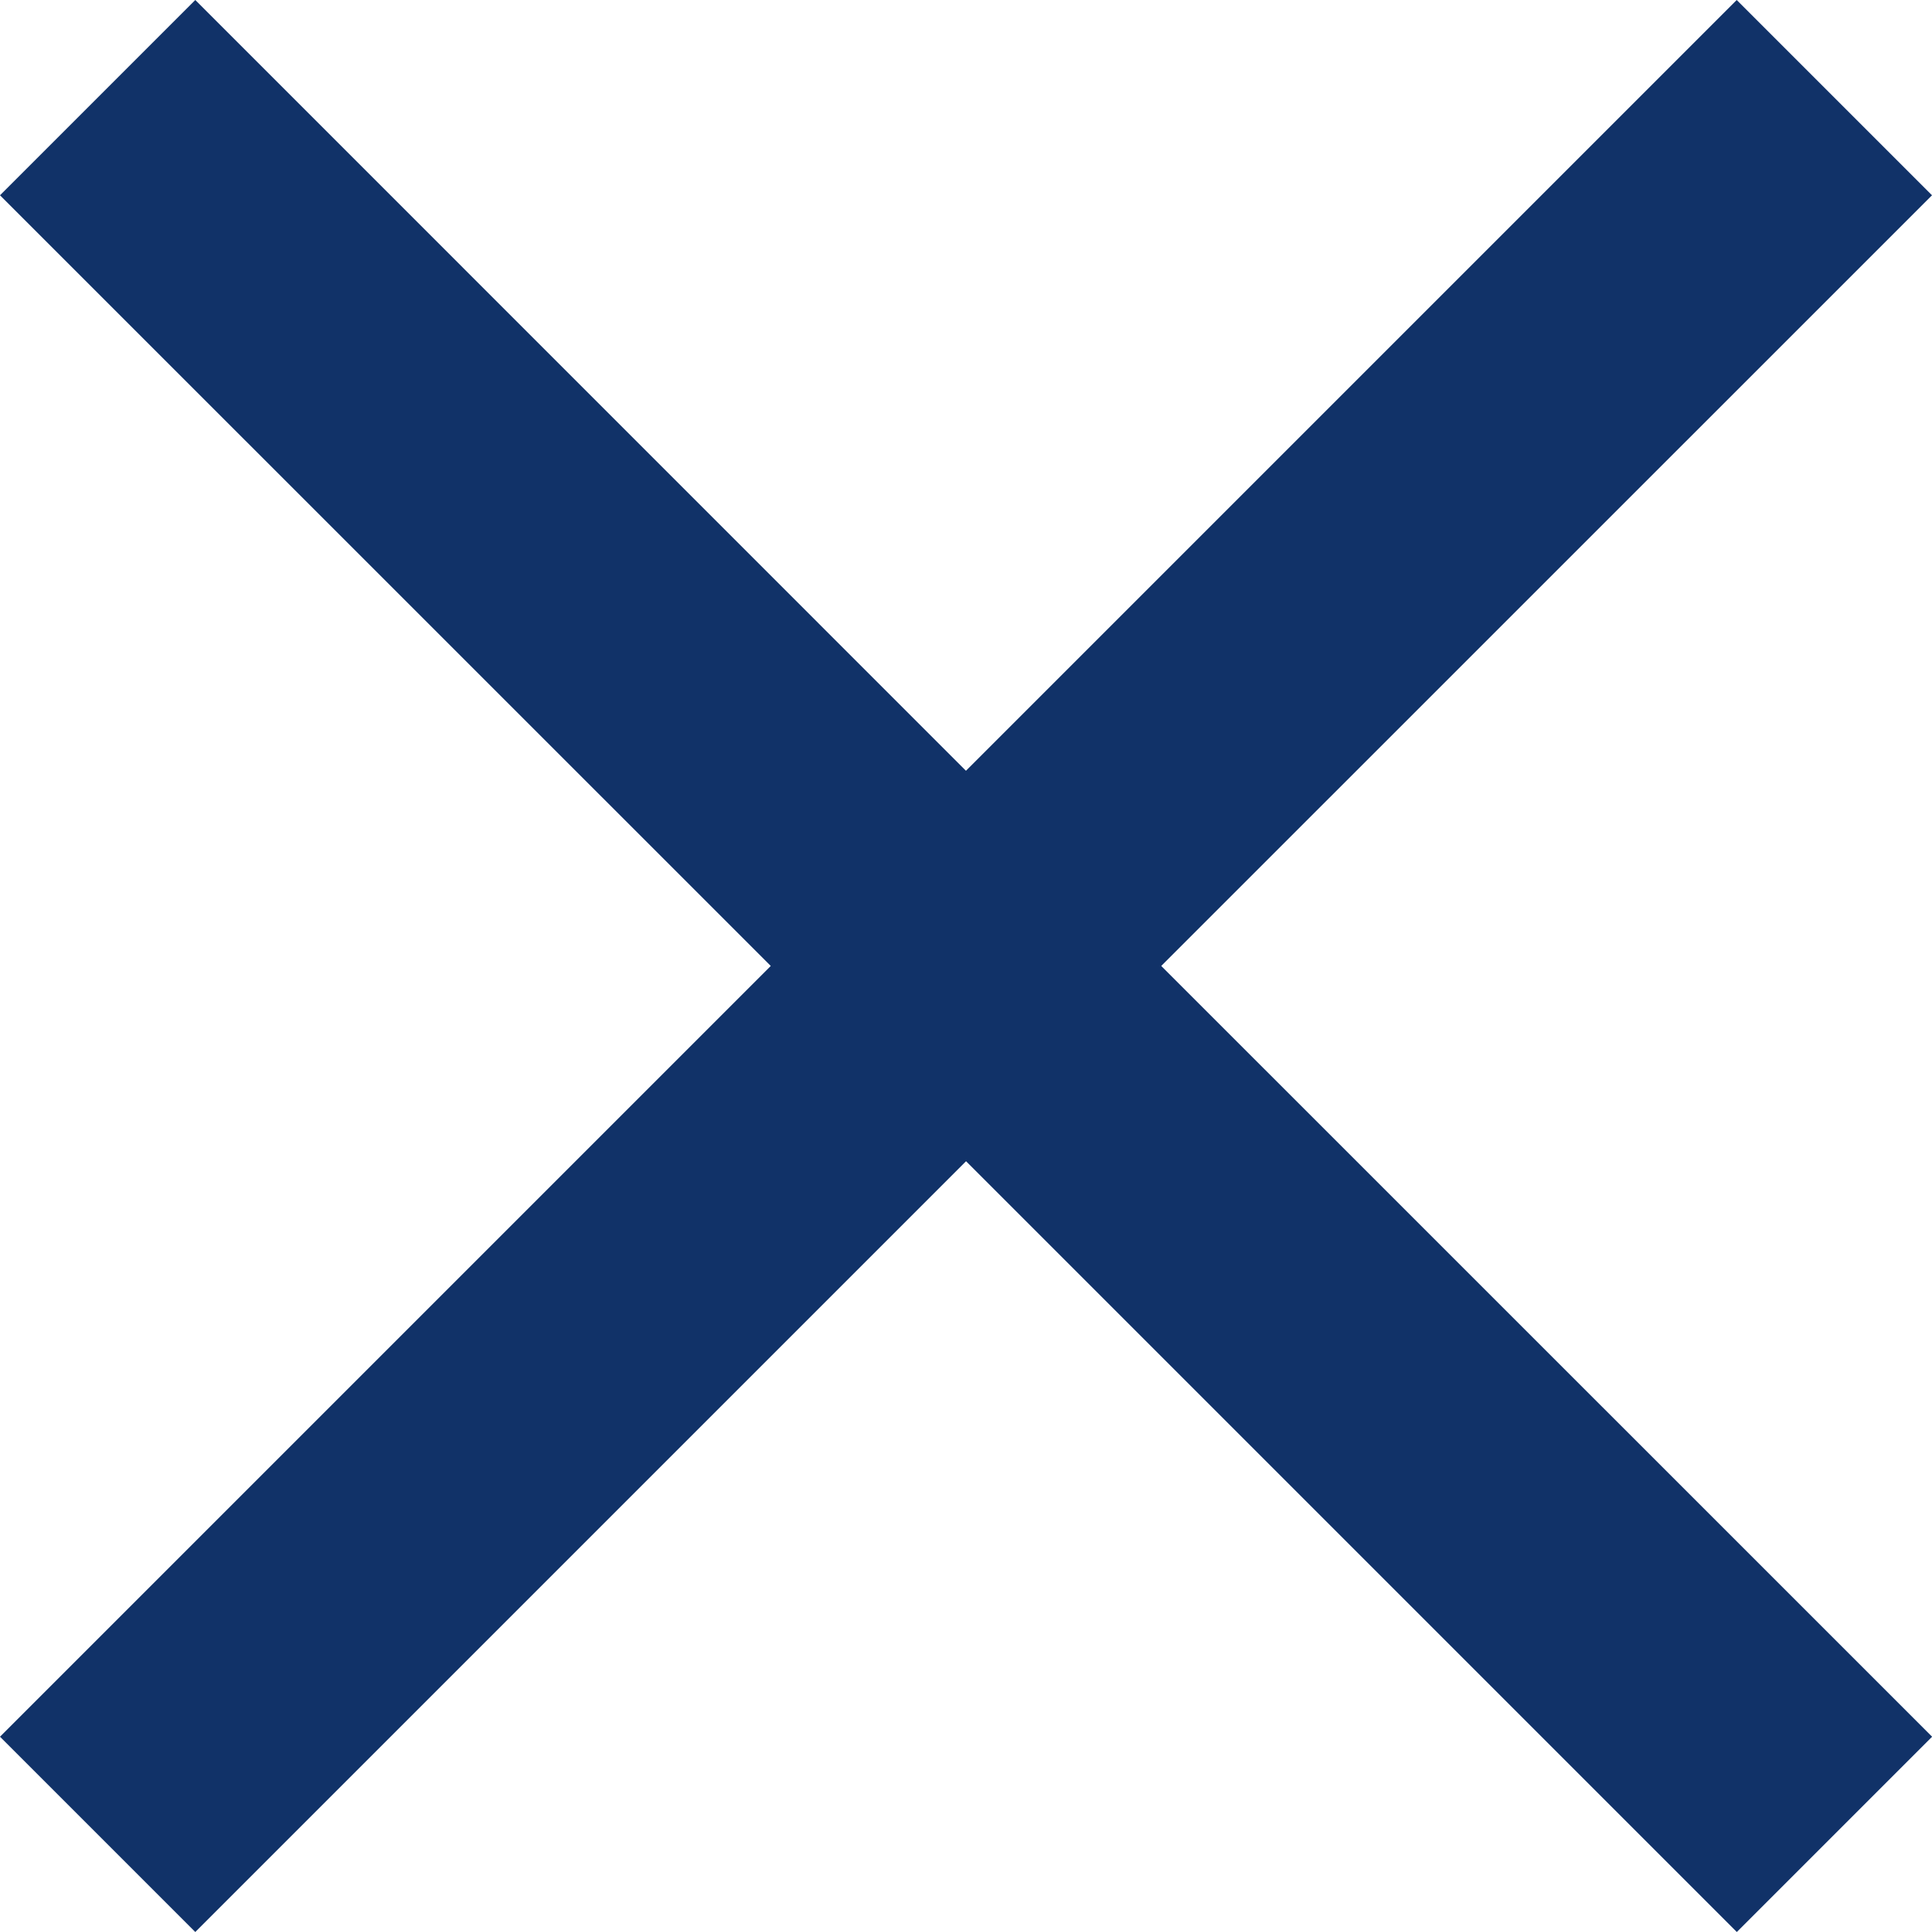 <svg id="close" xmlns="http://www.w3.org/2000/svg" width="17.411" height="17.411" viewBox="0 0 17.411 17.411">
  <g id="Group_873" data-name="Group 873">
    <path id="Path_1209" data-name="Path 1209" d="M17.411,1.76,15.651,0,8.705,6.946,1.76,0,0,1.76,6.946,8.705,0,15.651l1.76,1.76,6.946-6.946,6.946,6.946,1.76-1.76L10.465,8.705Z" fill="#113268"/>
  </g>
</svg>
